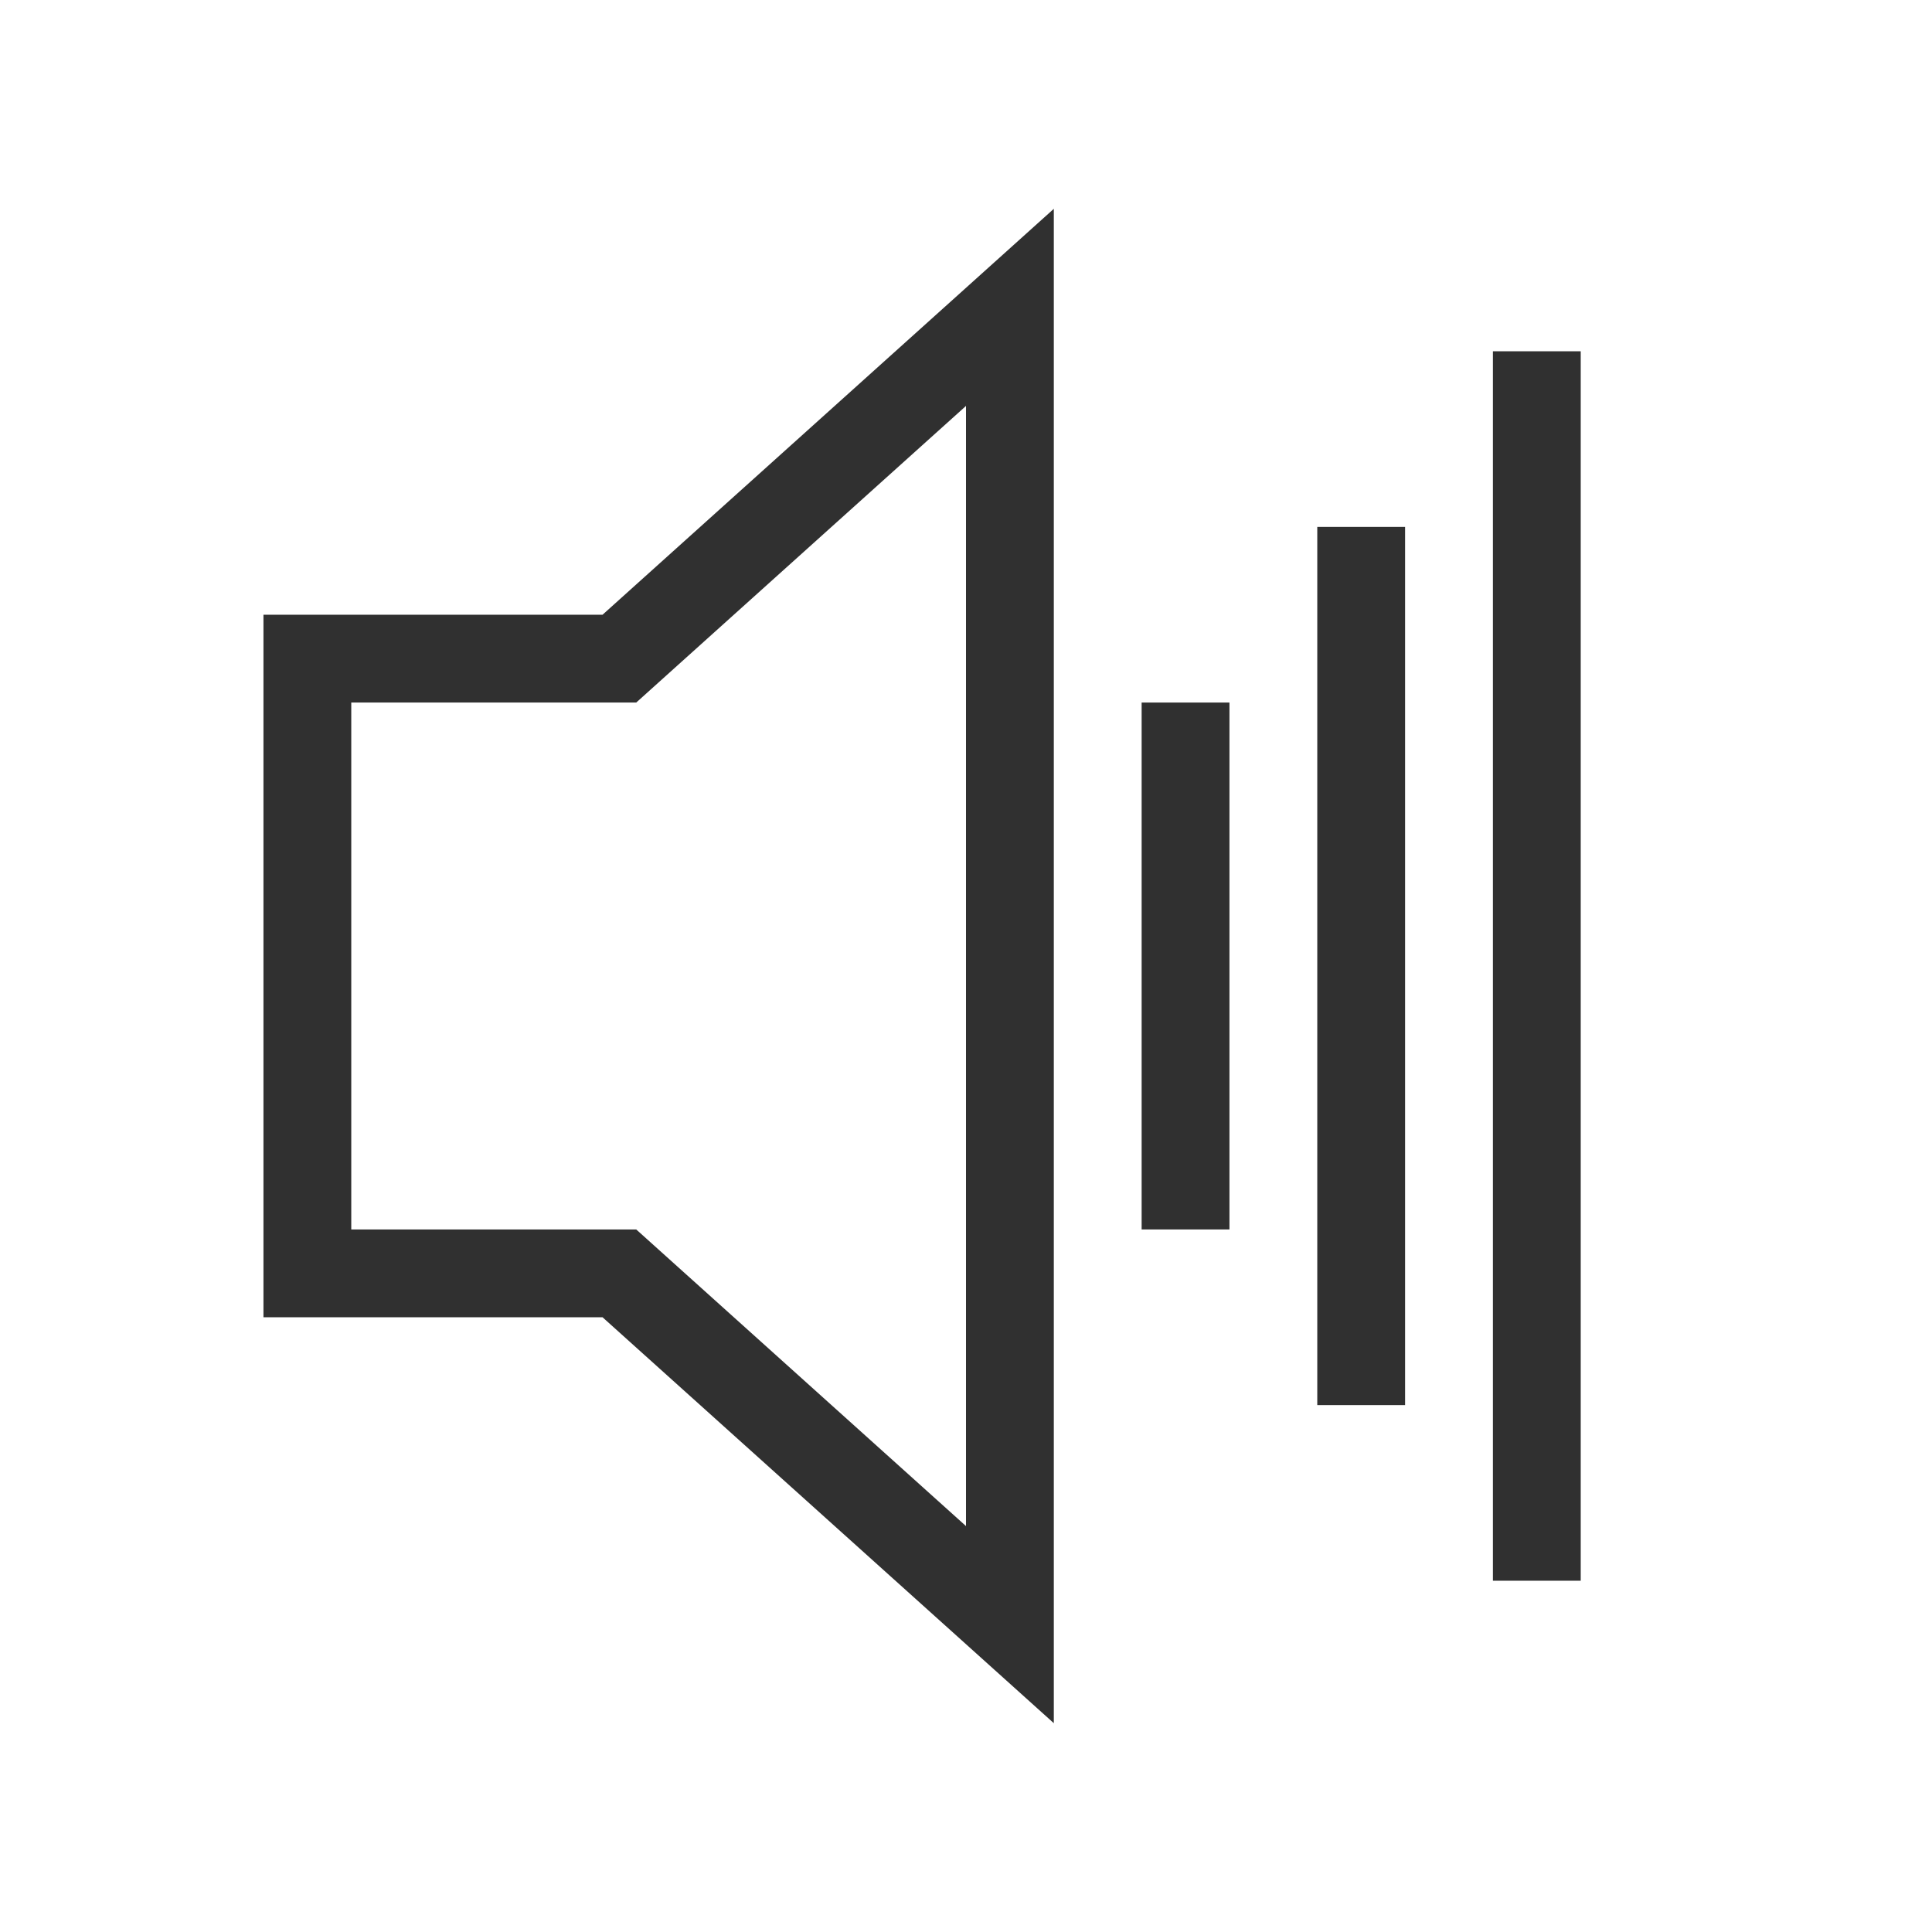 <?xml version="1.0" encoding="UTF-8"?>
<svg width="22px" height="22px" viewBox="0 0 22 22" version="1.1" xmlns="http://www.w3.org/2000/svg" xmlns:xlink="http://www.w3.org/1999/xlink">
    <!-- Generator: Sketch 41.2 (35397) - http://www.bohemiancoding.com/sketch -->
    <title>audio-volume-medium</title>
    <desc>Created with Sketch.</desc>
    <defs></defs>
    <g id="Page-1" stroke="none" stroke-width="1" fill="none" fill-rule="evenodd">
        <g id="audio-volume-medium" stroke="#303030">
            <polygon id="Stroke-208" points="3.5 7.5 3.5 14.5 7.053 14.5 11.5 18.5 11.5 3.5 7.053 7.5"></polygon>
            <path d="M13.5,8 L13.5,14" id="Path-2"></path>
            <path d="M15.5,6 L15.5,16" id="Path-2"></path>
            <path d="M17.5,4 L17.5,18" id="Path-2"></path>
        </g>
    </g>
</svg>